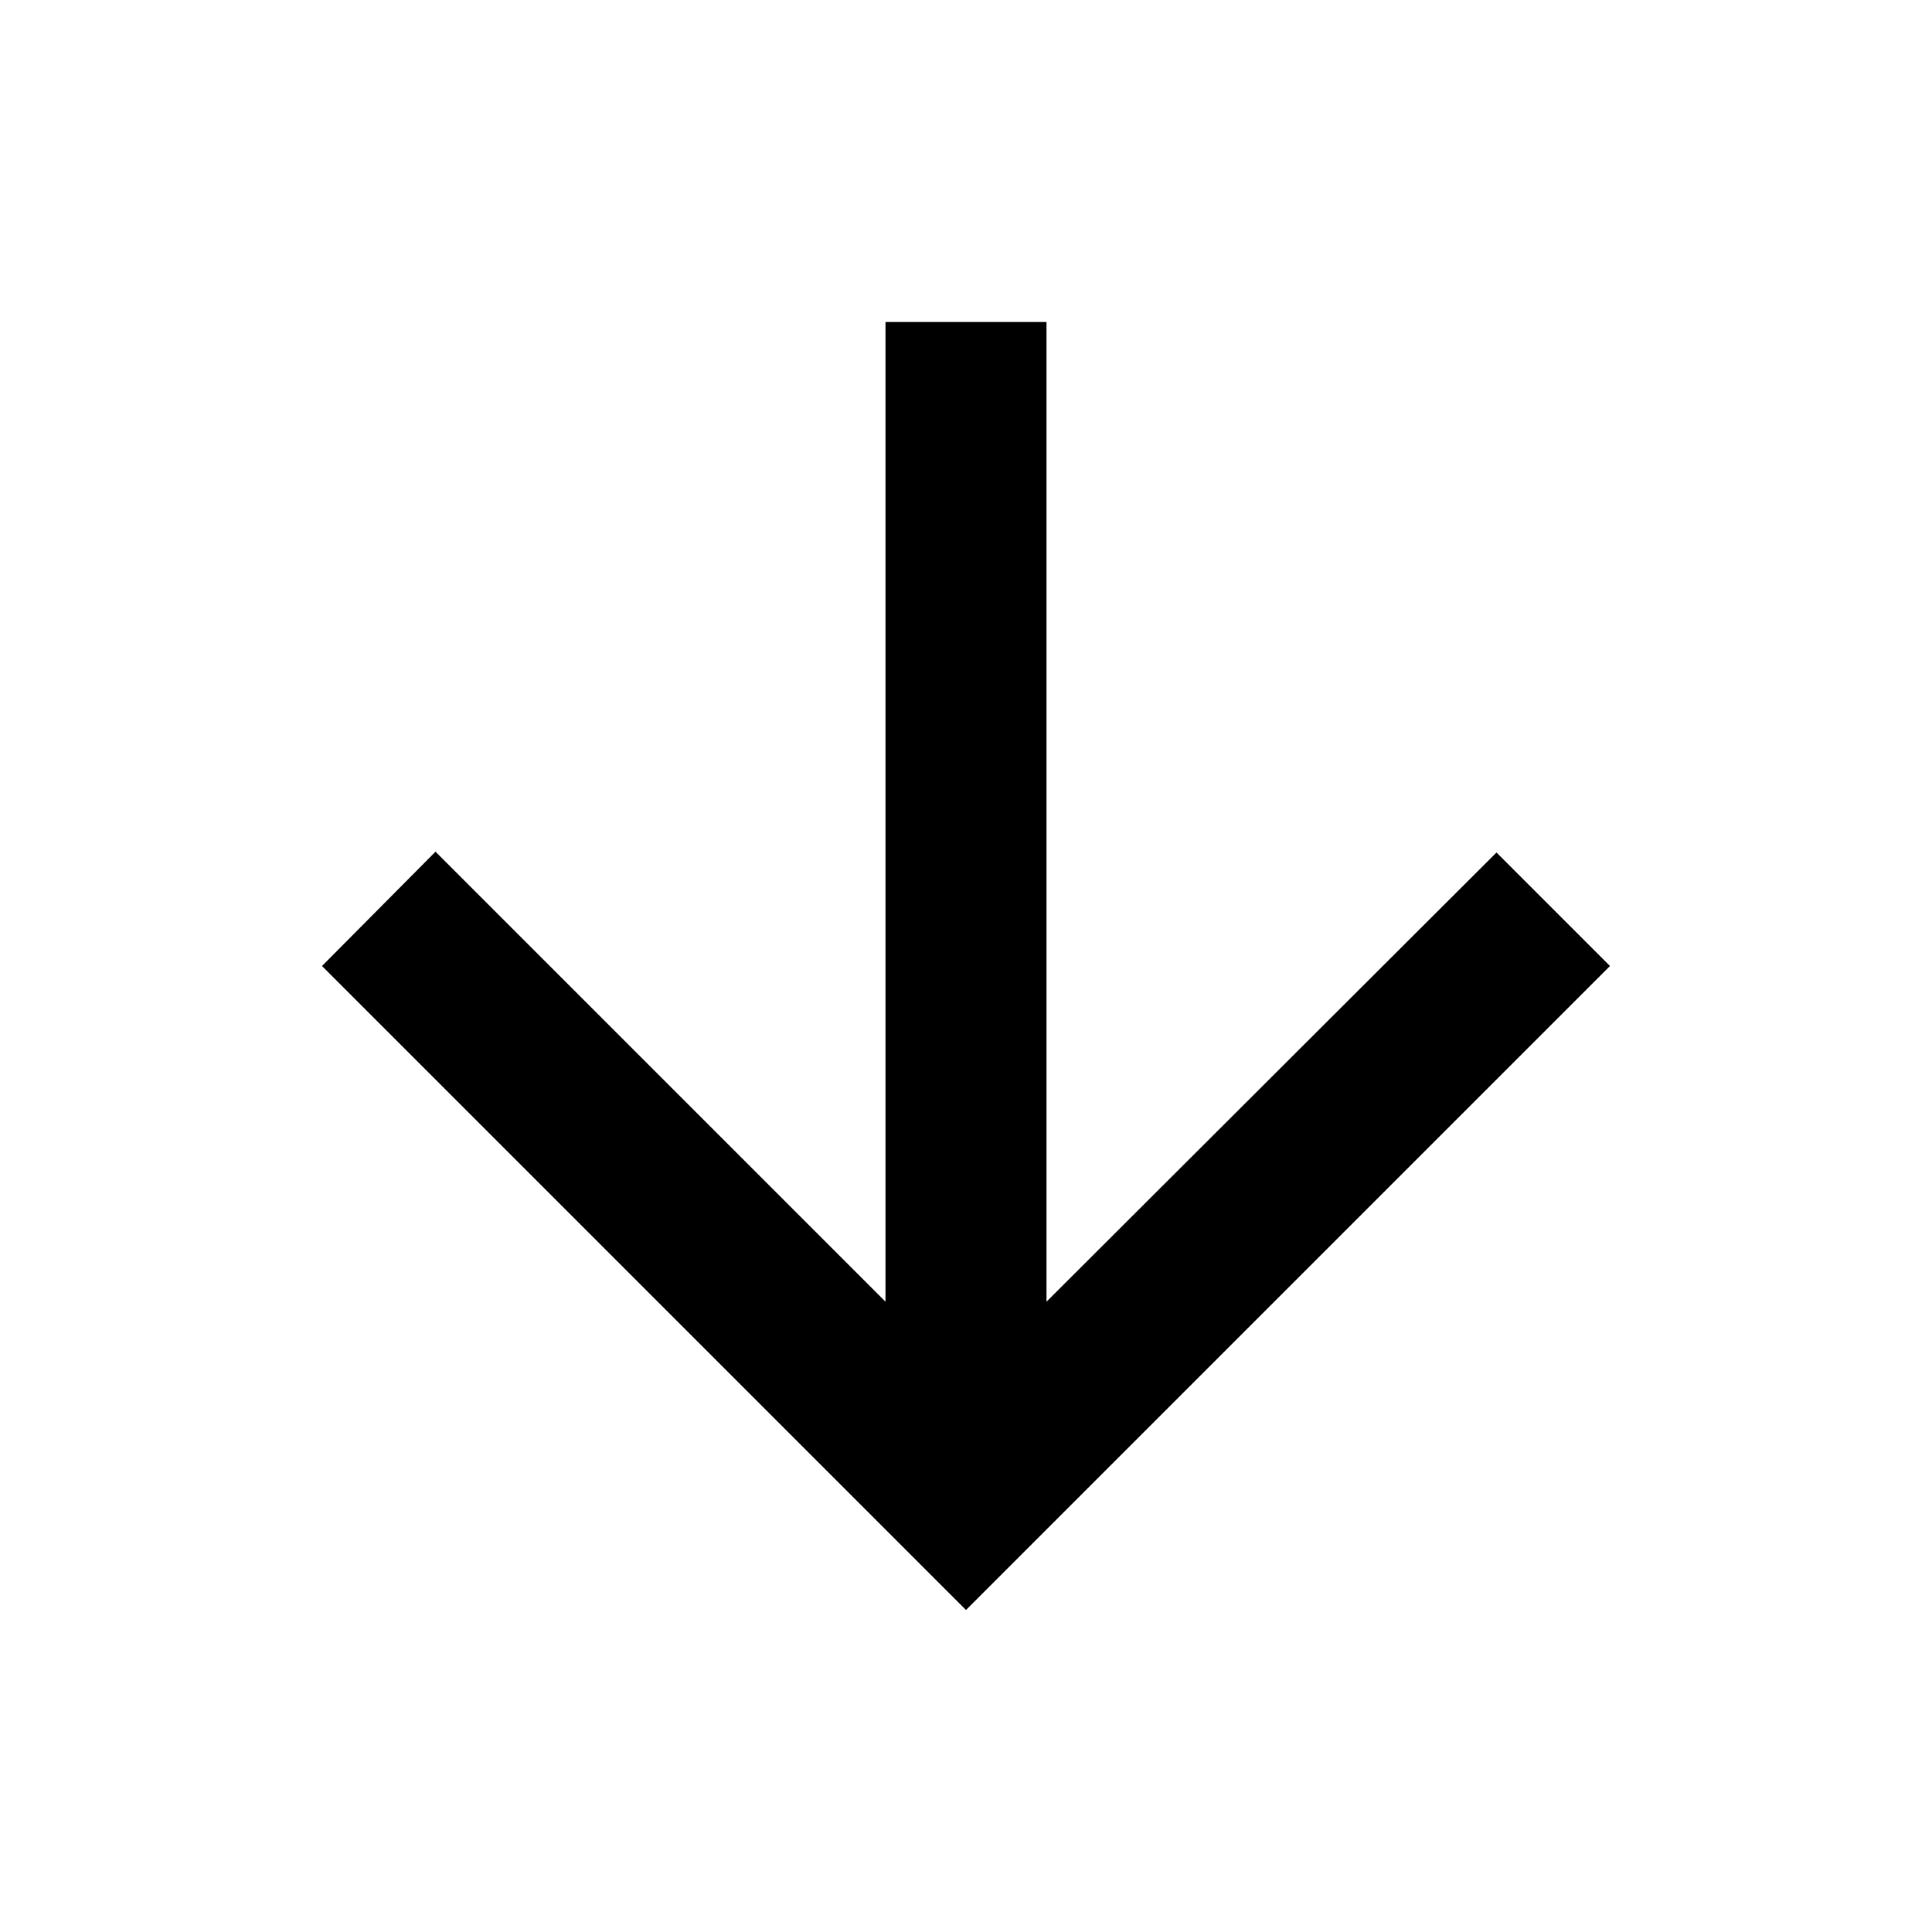 <svg xmlns="http://www.w3.org/2000/svg" viewBox="0 0 1024 1024" width="24" height="24"><path d="M469.333 170.667V689.92L230.826 451.413 170.666 512l341.333 341.333L853.332 512l-60.16-60.16-238.507 238.08V170.667h-85.333z"/></svg>